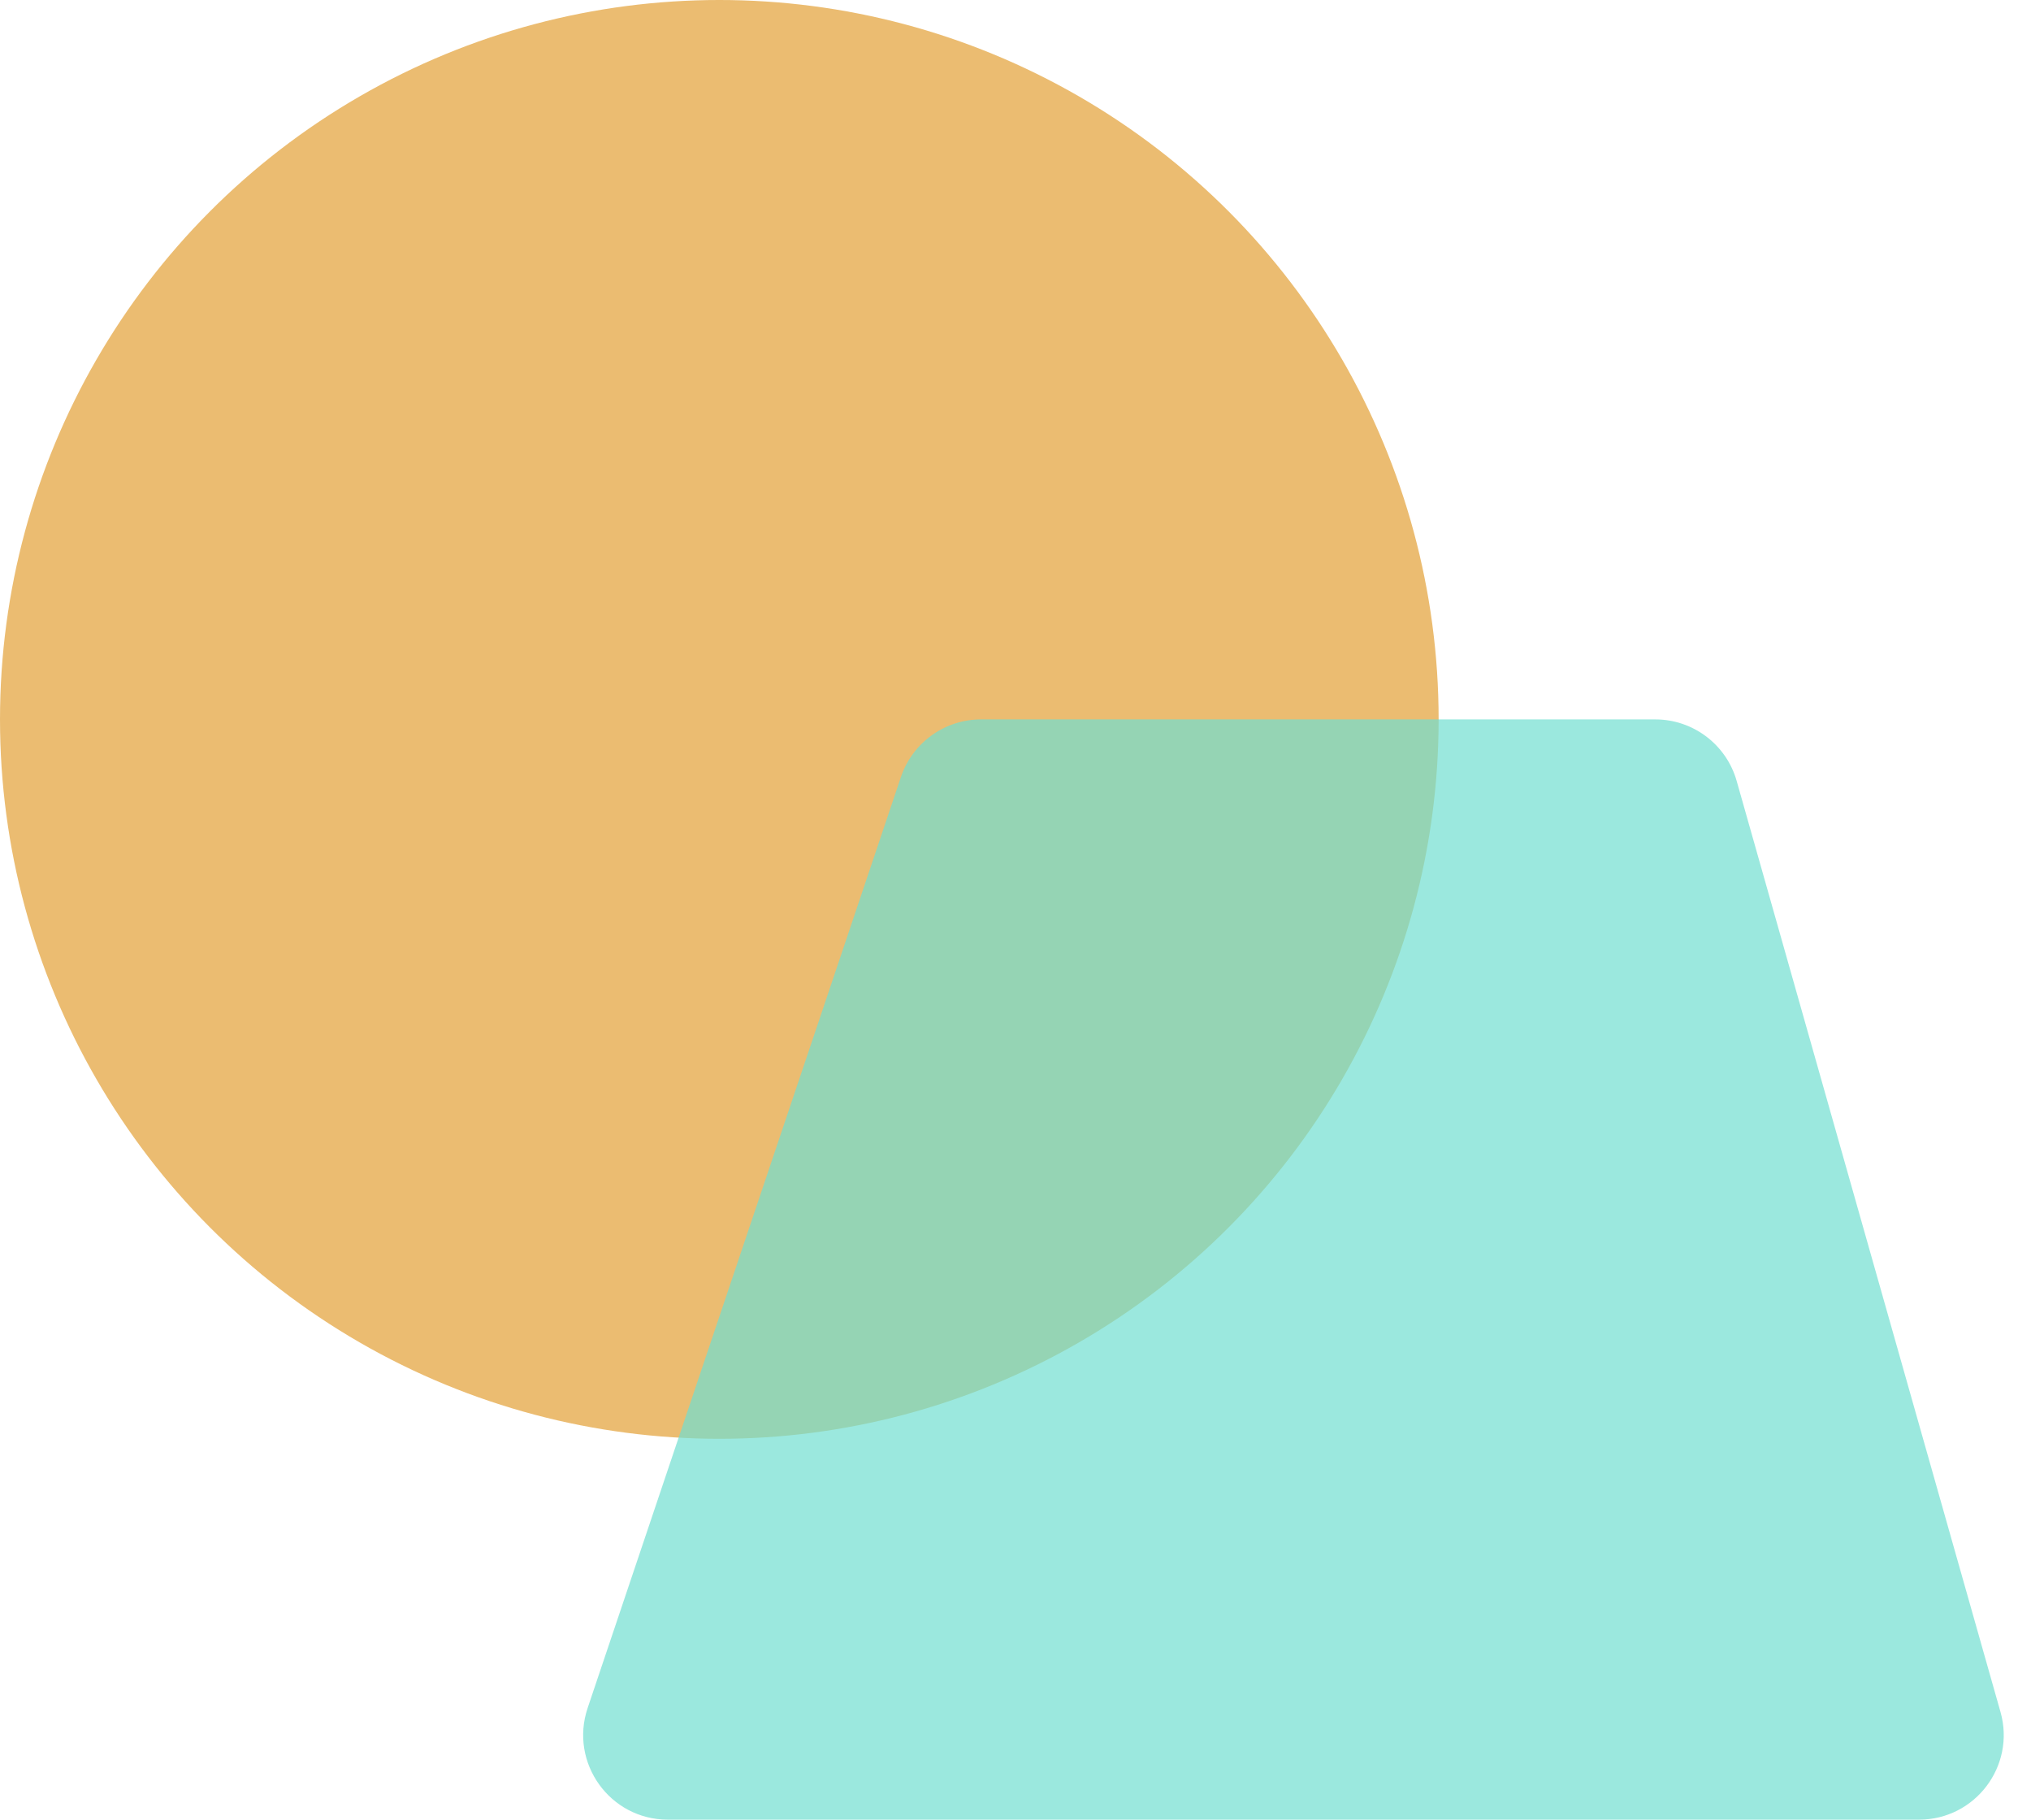 <svg width="48" height="43" viewBox="0 0 48 43" fill="none" xmlns="http://www.w3.org/2000/svg">
<circle cx="17" cy="17" r="17" fill="#EBBC71"/>
<path d="M21.292 18.362C21.566 17.548 22.328 17 23.187 17H39.12C40.014 17 40.8 17.594 41.044 18.455L47.279 40.455C47.641 41.731 46.681 43 45.354 43H15.783C14.416 43 13.452 41.658 13.888 40.362L21.292 18.362Z" fill="#71DED0" fill-opacity="0.7"/>
</svg>
